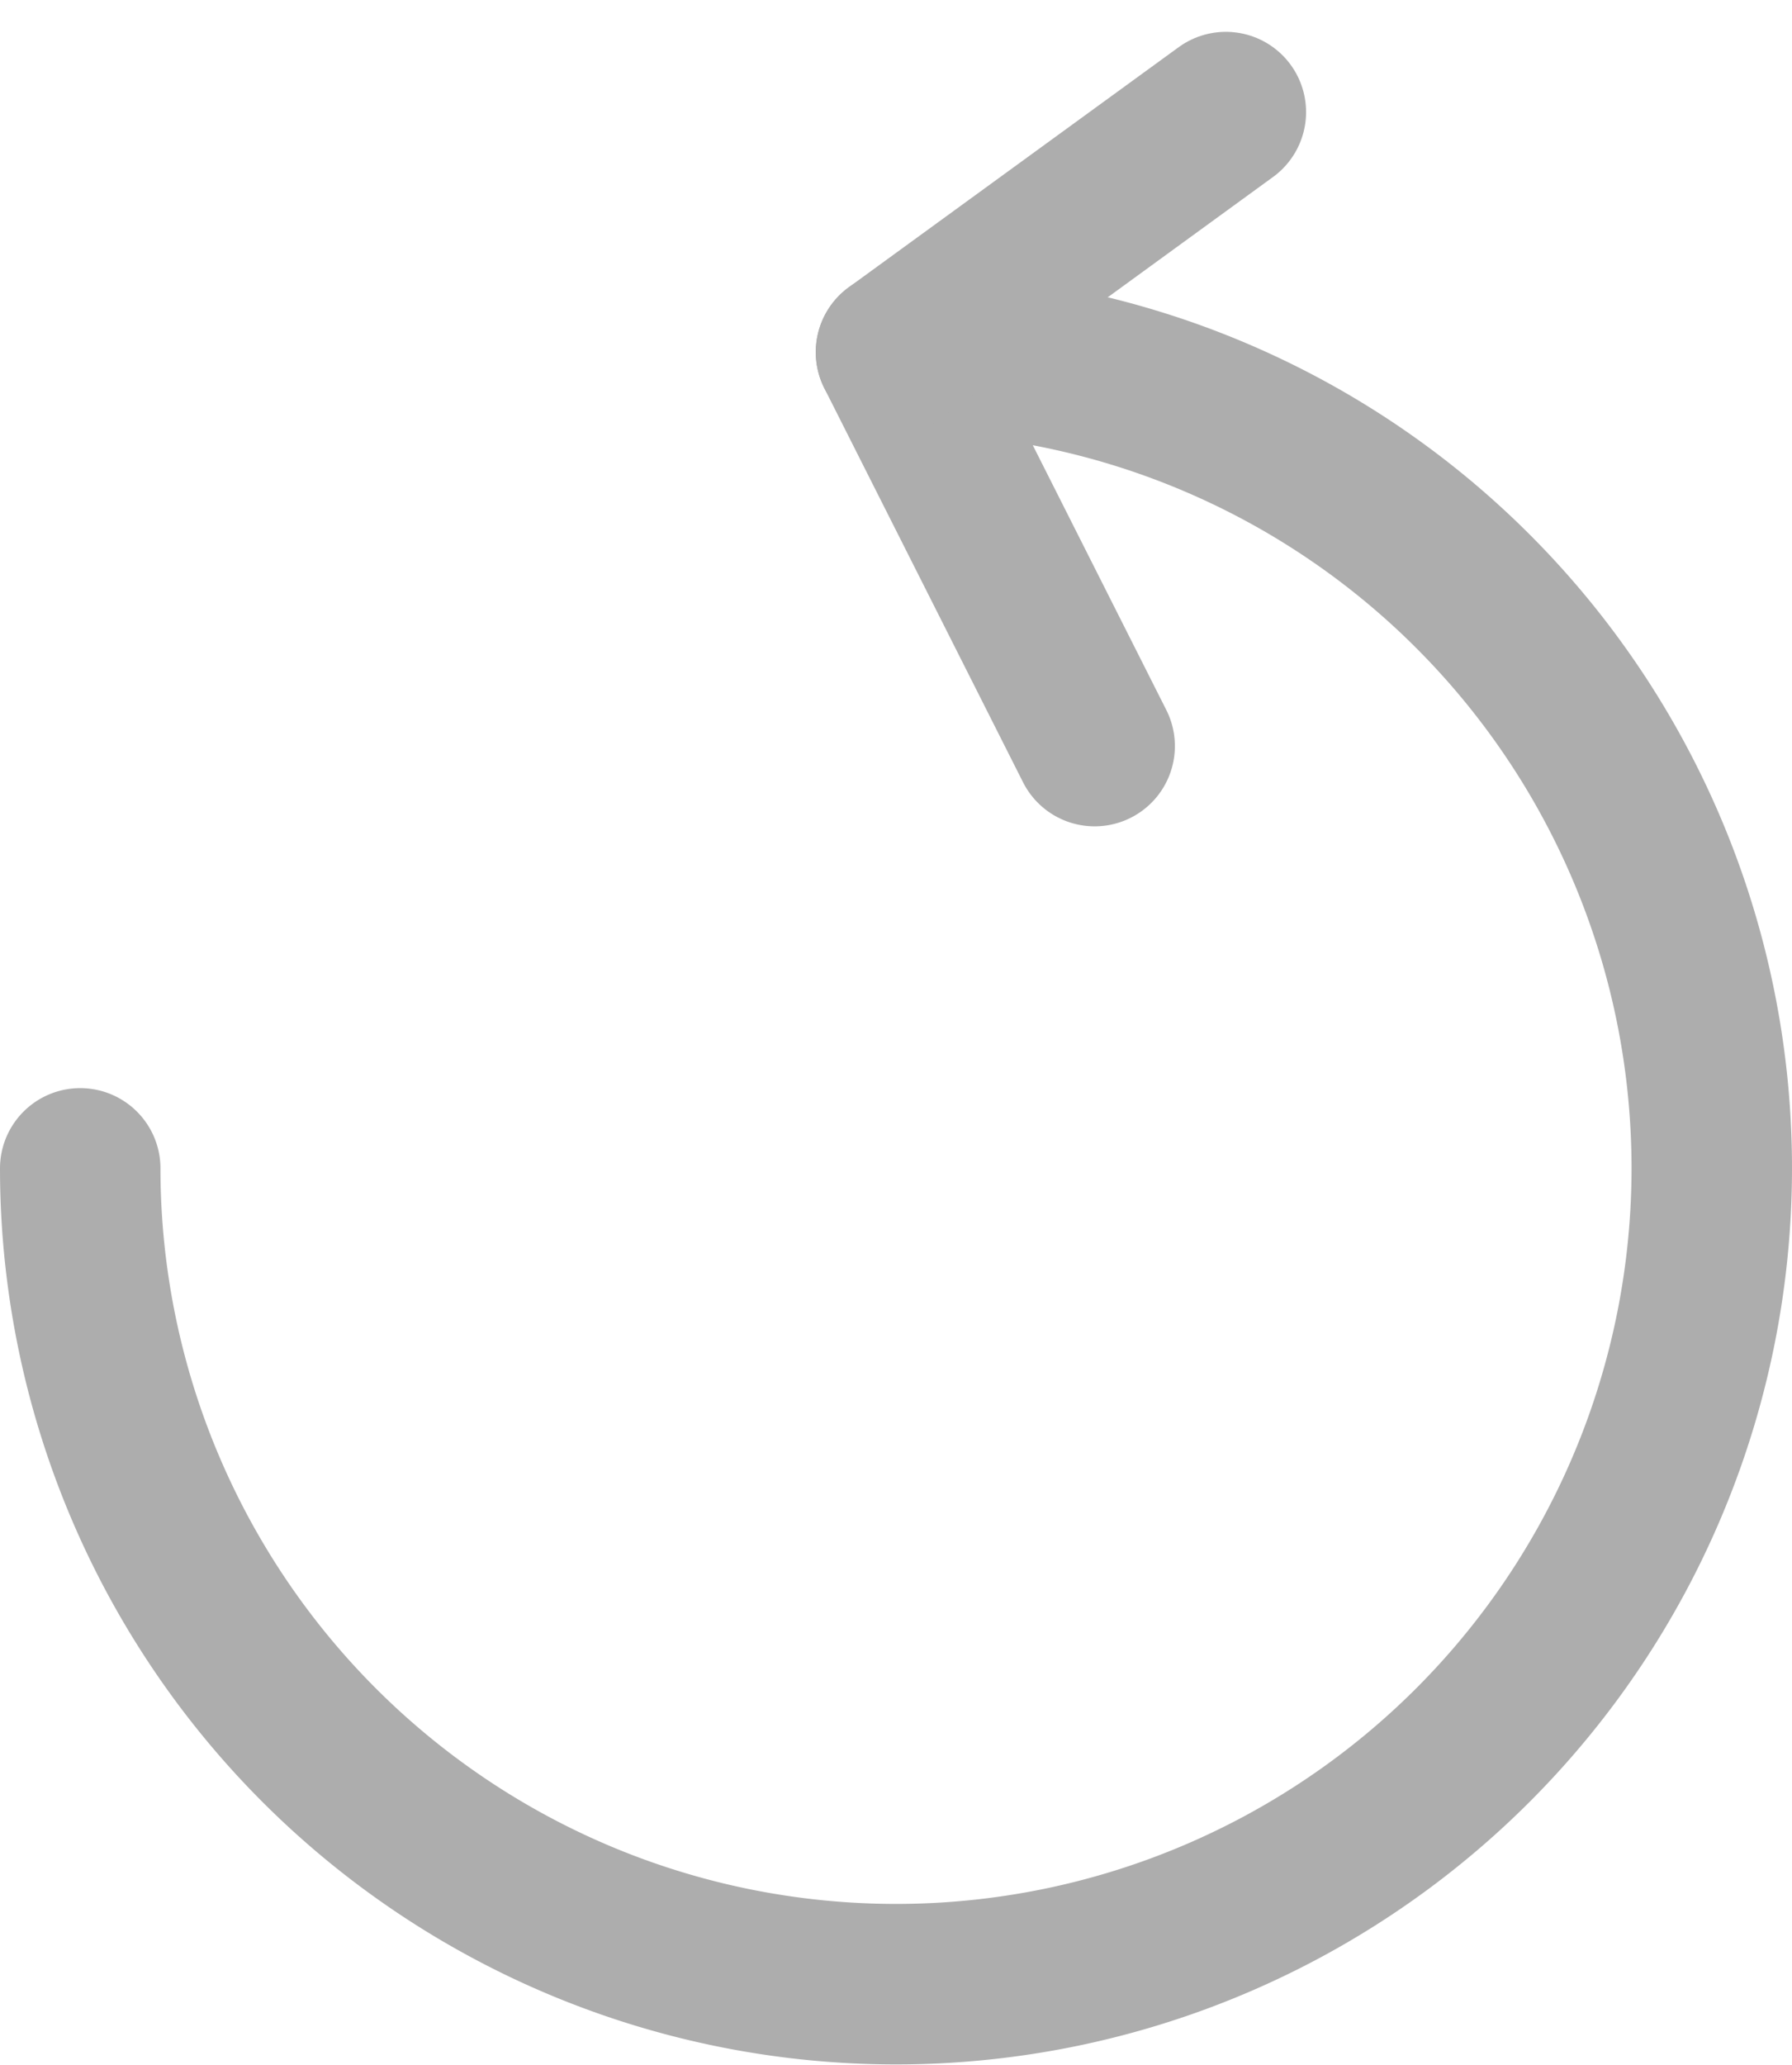 <svg xmlns="http://www.w3.org/2000/svg" width="33.504" height="38.595" viewBox="0 0 33.504 38.595">
  <g id="_2044237_refresh_undo_backup_icon" data-name="2044237_refresh_undo_backup_icon" transform="translate(1.5 2.095)">
    <path id="Path_96" data-name="Path 96" d="M187,202.256A15.252,15.252,0,1,0,202.252,187l3.714,7.363" transform="translate(-187 -182.513)" fill="none" stroke="#adadad" stroke-linecap="round" stroke-linejoin="round" stroke-miterlimit="10" stroke-width="3"/>
    <line id="Line_87" data-name="Line 87" y1="4.487" x2="6.167" transform="translate(15.252 0)" fill="none" stroke="#adadad" stroke-linecap="round" stroke-linejoin="round" stroke-miterlimit="10" stroke-width="3"/>
  </g>
</svg>
